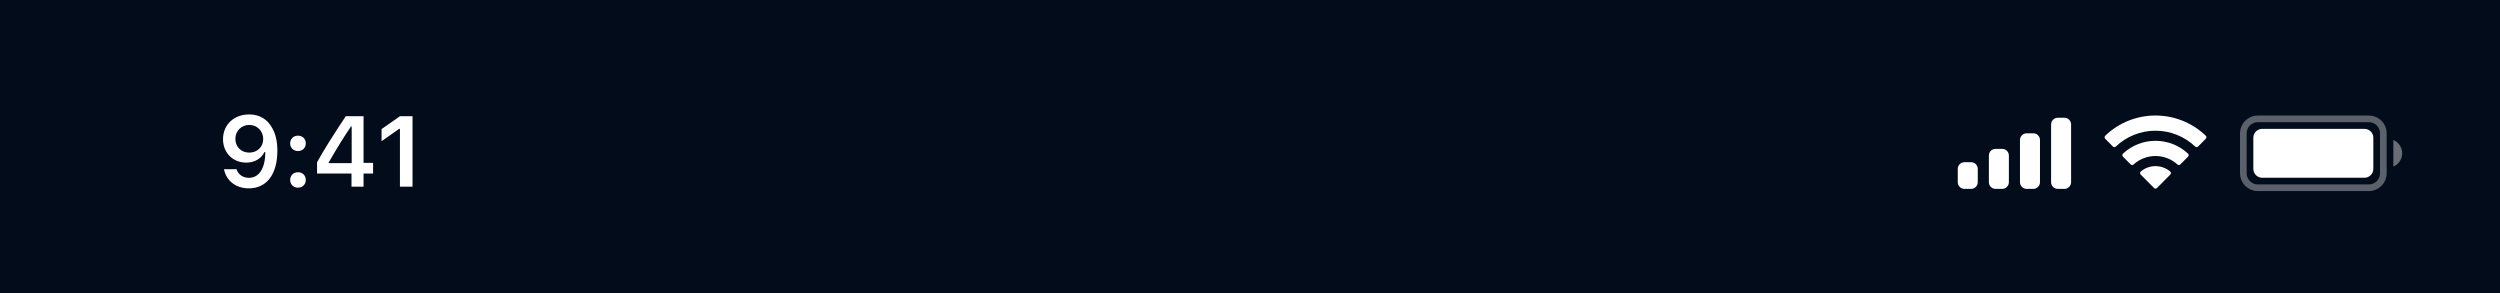 <svg width="375" height="44" viewBox="0 0 375 44" fill="none" xmlns="http://www.w3.org/2000/svg">
<rect width="375" height="44" fill="#030C1A"/>
<g clip-path="url(#clip0_14519_62679)">
<path d="M78 -2H297C294.894 -1.397 293.418 0.495 293.345 2.684L293.317 3.562C293.317 17.059 282.375 28 268.878 28H106.122C92.625 28 81.683 17.059 81.683 3.562L81.654 2.684C81.582 0.495 80.106 -1.397 78 -2Z" fill="#030C1A"/>
<path opacity="0.35" d="M336.5 19.995C336.5 18.798 337.47 17.828 338.667 17.828H355.333C356.53 17.828 357.5 18.798 357.5 19.995V25.995C357.5 27.191 356.53 28.162 355.333 28.162H338.667C337.47 28.162 336.5 27.191 336.5 25.995V19.995Z" stroke="white"/>
<path opacity="0.4" d="M359 20.992V24.992C359.805 24.653 360.328 23.865 360.328 22.992C360.328 22.119 359.805 21.331 359 20.992Z" fill="white"/>
<path d="M338 20.662C338 19.925 338.597 19.328 339.333 19.328H354.667C355.403 19.328 356 19.925 356 20.662V25.328C356 26.064 355.403 26.662 354.667 26.662H339.333C338.597 26.662 338 26.064 338 25.328V20.662Z" fill="white"/>
<path fill-rule="evenodd" clip-rule="evenodd" d="M323.324 19.605C325.54 19.605 327.671 20.457 329.277 21.984C329.398 22.102 329.591 22.1 329.71 21.98L330.866 20.814C330.927 20.753 330.96 20.671 330.96 20.585C330.959 20.5 330.925 20.418 330.864 20.358C326.649 16.318 319.999 16.318 315.784 20.358C315.723 20.418 315.688 20.5 315.688 20.585C315.687 20.671 315.721 20.753 315.781 20.814L316.937 21.98C317.056 22.1 317.25 22.102 317.37 21.984C318.977 20.457 321.108 19.605 323.324 19.605ZM323.324 23.401C324.542 23.401 325.716 23.854 326.618 24.671C326.74 24.787 326.932 24.784 327.051 24.665L328.206 23.498C328.267 23.437 328.301 23.354 328.3 23.268C328.299 23.182 328.263 23.099 328.201 23.04C325.453 20.483 321.197 20.483 318.449 23.04C318.387 23.099 318.352 23.182 318.351 23.268C318.35 23.354 318.384 23.437 318.445 23.498L319.599 24.665C319.718 24.784 319.91 24.787 320.032 24.671C320.934 23.854 322.107 23.402 323.324 23.401ZM325.637 25.955C325.639 26.041 325.605 26.125 325.543 26.186L323.546 28.201C323.487 28.26 323.407 28.294 323.324 28.294C323.241 28.294 323.161 28.26 323.102 28.201L321.105 26.186C321.043 26.125 321.009 26.041 321.011 25.955C321.013 25.868 321.05 25.786 321.114 25.729C322.39 24.65 324.258 24.65 325.534 25.729C325.598 25.787 325.635 25.868 325.637 25.955Z" fill="white"/>
<path fill-rule="evenodd" clip-rule="evenodd" d="M309.664 17.664H308.664C308.112 17.664 307.664 18.112 307.664 18.664V27.331C307.664 27.883 308.112 28.331 308.664 28.331H309.664C310.216 28.331 310.664 27.883 310.664 27.331V18.664C310.664 18.112 310.216 17.664 309.664 17.664ZM303.997 19.997H304.997C305.55 19.997 305.997 20.445 305.997 20.997V27.331C305.997 27.883 305.55 28.331 304.997 28.331H303.997C303.445 28.331 302.997 27.883 302.997 27.331V20.997C302.997 20.445 303.445 19.997 303.997 19.997ZM300.331 22.331H299.331C298.778 22.331 298.331 22.778 298.331 23.331V27.331C298.331 27.883 298.778 28.331 299.331 28.331H300.331C300.883 28.331 301.331 27.883 301.331 27.331V23.331C301.331 22.778 300.883 22.331 300.331 22.331ZM295.664 24.331H294.664C294.112 24.331 293.664 24.778 293.664 25.331V27.331C293.664 27.883 294.112 28.331 294.664 28.331H295.664C296.216 28.331 296.664 27.883 296.664 27.331V25.331C296.664 24.778 296.216 24.331 295.664 24.331Z" fill="white"/>
<path d="M37.32 28.253C40.008 28.253 41.605 26.151 41.605 22.591C41.605 21.251 41.349 20.123 40.858 19.252C40.148 17.896 38.924 17.164 37.379 17.164C35.079 17.164 33.453 18.709 33.453 20.877C33.453 22.914 34.918 24.393 36.932 24.393C38.17 24.393 39.173 23.814 39.671 22.811H39.693C39.693 22.811 39.723 22.811 39.73 22.811C39.745 22.811 39.796 22.811 39.796 22.811C39.796 25.228 38.88 26.671 37.335 26.671C36.427 26.671 35.724 26.173 35.482 25.375H33.6C33.915 27.11 35.387 28.253 37.32 28.253ZM37.386 22.892C36.17 22.892 35.306 22.027 35.306 20.819C35.306 19.64 36.214 18.739 37.394 18.739C38.573 18.739 39.481 19.654 39.481 20.848C39.481 22.027 38.595 22.892 37.386 22.892Z" fill="white"/>
<path d="M44.696 28.15C45.392 28.15 45.868 27.652 45.868 26.993C45.868 26.327 45.392 25.836 44.696 25.836C44.008 25.836 43.524 26.327 43.524 26.993C43.524 27.652 44.008 28.15 44.696 28.15ZM44.696 22.657C45.392 22.657 45.868 22.166 45.868 21.507C45.868 20.841 45.392 20.35 44.696 20.35C44.008 20.35 43.524 20.841 43.524 21.507C43.524 22.166 44.008 22.657 44.696 22.657Z" fill="white"/>
<path d="M52.724 27.997H54.533V26.026H55.961V24.43H54.533V17.428H51.867C49.999 20.24 48.512 22.591 47.56 24.342V26.026H52.724V27.997ZM49.311 24.364C50.541 22.196 51.64 20.46 52.651 18.966H52.753V24.474H49.311V24.364Z" fill="white"/>
<path d="M59.99 27.997H61.879V17.428H59.997L57.236 19.361V21.178L59.865 19.332H59.99V27.997Z" fill="white"/>
</g>
<defs>
<clipPath id="clip0_14519_62679">
<rect width="375" height="44" fill="white"/>
</clipPath>
</defs>
</svg>
